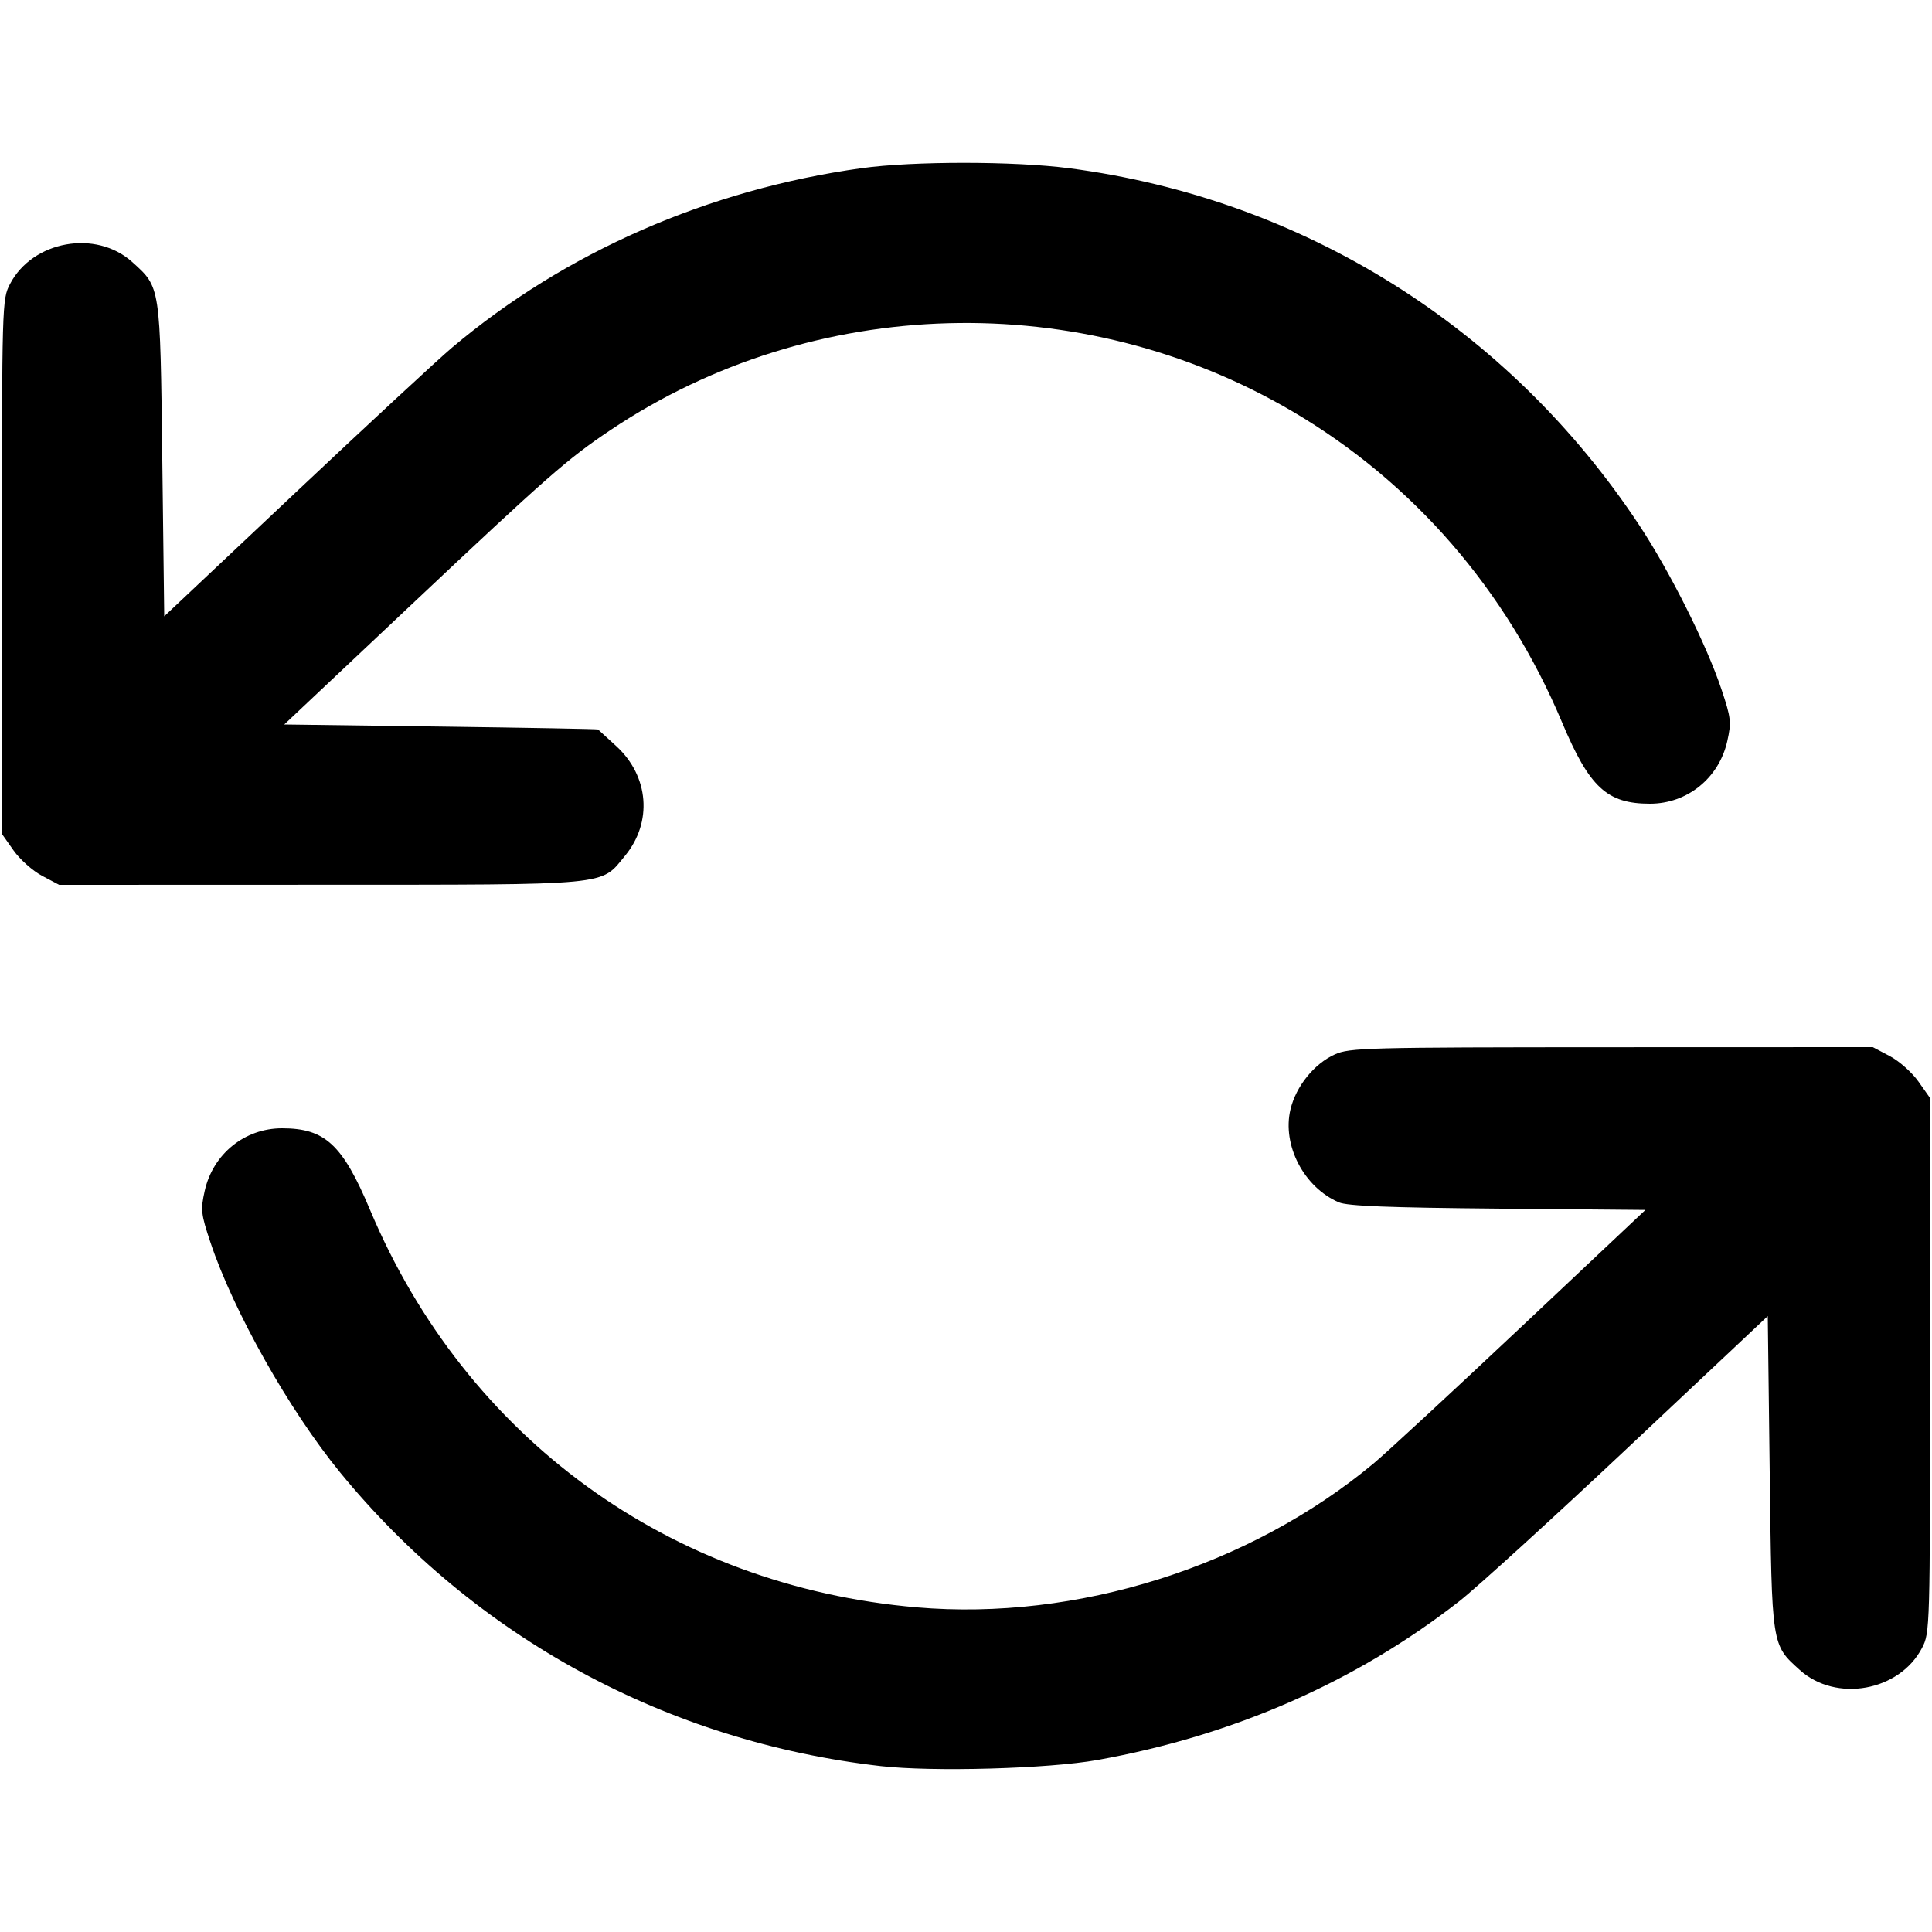 <svg version="1.1" width="500" height="500" xmlns="http://www.w3.org/2000/svg"><path d="M223.000 43.524 C 183.295 49.033,146.328 65.224,117.000 89.950 C 113.425 92.964,95.200 109.846,76.500 127.465 L 42.500 159.500 42.000 119.000 C 41.441 73.682,41.555 74.432,34.213 67.807 C 24.829 59.339,8.444 62.289,2.589 73.500 C 0.529 77.444,0.500 78.460,0.500 146.664 L 0.500 215.828 3.500 220.087 C 5.150 222.430,8.483 225.394,10.907 226.673 L 15.315 229.000 82.907 228.978 C 158.856 228.953,155.318 229.290,161.757 221.478 C 168.906 212.805,167.974 200.918,159.535 193.139 C 157.065 190.862,154.922 188.905,154.772 188.790 C 154.623 188.674,136.290 188.336,114.033 188.040 L 73.565 187.500 106.175 156.767 C 141.775 123.216,146.804 118.804,158.021 111.288 C 210.414 76.180,279.763 74.294,334.516 106.488 C 365.718 124.836,389.840 152.654,404.240 186.900 C 411.346 203.798,415.880 208.000,427.008 208.000 C 436.678 208.000,444.881 201.361,447.020 191.803 C 448.113 186.919,447.991 185.822,445.544 178.490 C 441.670 166.880,432.259 148.066,424.292 136.000 C 390.462 84.768,337.271 51.446,276.699 43.540 C 262.488 41.685,236.310 41.678,223.000 43.524 M345.429 272.893 C 340.094 275.316,335.409 281.126,333.977 287.096 C 331.758 296.345,337.451 307.288,346.500 311.167 C 348.720 312.119,359.423 312.541,387.667 312.791 L 425.834 313.128 393.657 343.437 C 375.959 360.106,358.784 375.990,355.490 378.733 C 323.412 405.442,278.683 419.536,237.267 415.985 C 173.330 410.502,120.594 372.160,95.760 313.100 C 88.654 296.202,84.120 292.000,72.992 292.000 C 63.322 292.000,55.119 298.639,52.980 308.197 C 51.887 313.081,52.009 314.178,54.456 321.510 C 60.400 339.322,74.830 364.937,87.969 381.000 C 122.942 423.757,172.622 450.754,227.944 457.065 C 241.382 458.598,271.348 457.755,284.000 455.489 C 319.199 449.183,350.924 435.269,377.635 414.420 C 382.110 410.928,401.910 392.890,421.635 374.337 L 457.500 340.602 458.000 381.051 C 458.559 426.313,458.446 425.569,465.787 432.193 C 475.171 440.661,491.556 437.711,497.411 426.500 C 499.471 422.556,499.500 421.540,499.500 353.336 L 499.500 284.172 496.500 279.913 C 494.850 277.570,491.517 274.606,489.093 273.327 L 484.685 271.000 417.093 271.022 C 353.503 271.043,349.259 271.153,345.429 272.893 " stroke="none" fill="black" fill-rule="evenodd"/></svg>